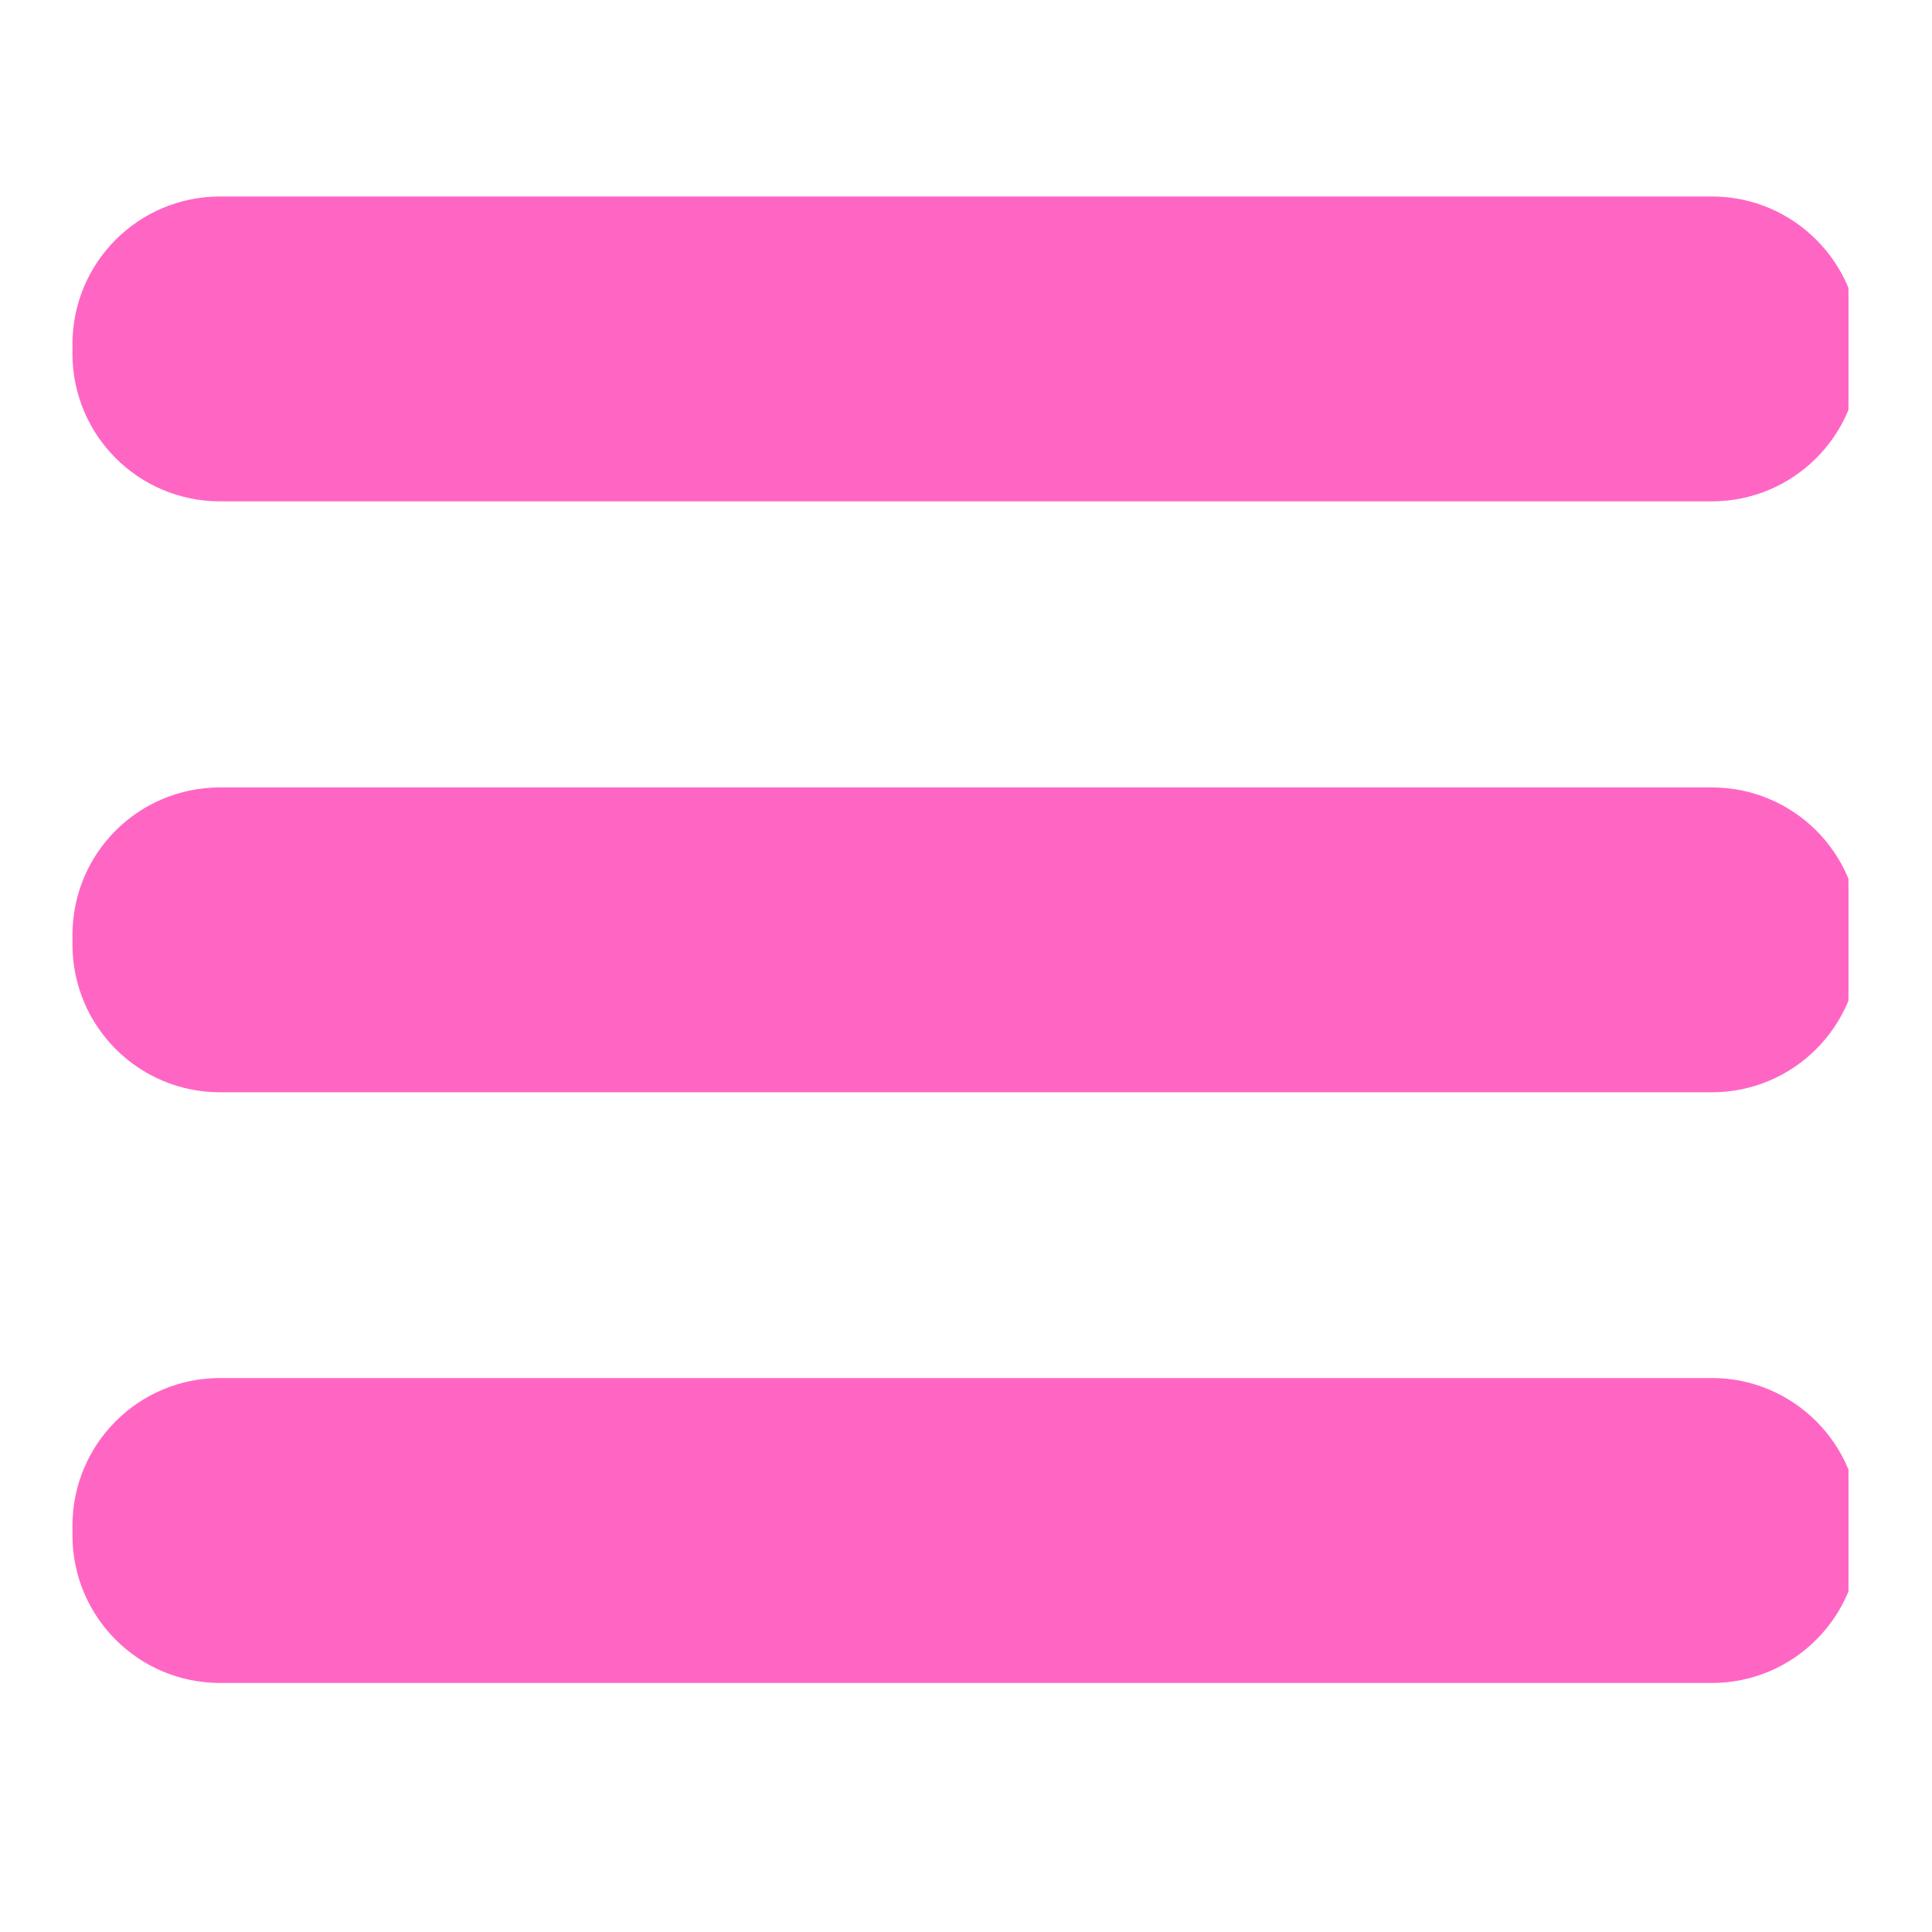 <svg xmlns="http://www.w3.org/2000/svg" xmlns:xlink="http://www.w3.org/1999/xlink" width="40" zoomAndPan="magnify" viewBox="0 0 30 30" height="40" preserveAspectRatio="xMidYMid meet" version="1.0"><defs><clipPath id="17a5fc8acd"><path d="M 1.125 3.199 L 28.703 3.199 L 28.703 7.805 L 1.125 7.805 Z M 1.125 3.199 " clip-rule="nonzero"/></clipPath><clipPath id="0392e235b0"><path d="M 1.125 12.301 L 28.703 12.301 L 28.703 17 L 1.125 17 Z M 1.125 12.301 " clip-rule="nonzero"/></clipPath><clipPath id="5d869b383e"><path d="M 1.125 21.512 L 28.703 21.512 L 28.703 26.133 L 1.125 26.133 Z M 1.125 21.512 " clip-rule="nonzero"/></clipPath><clipPath id="d28b4a5209"><path d="M 1.125 3.051 L 28.703 3.051 L 28.703 7.656 L 1.125 7.656 Z M 1.125 3.051 " clip-rule="nonzero"/></clipPath><clipPath id="50c2e4a3f4"><path d="M 1.125 12.156 L 28.703 12.156 L 28.703 16.867 L 1.125 16.867 Z M 1.125 12.156 " clip-rule="nonzero"/></clipPath><clipPath id="a1337ea5db"><path d="M 1.125 21.367 L 28.703 21.367 L 28.703 25.984 L 1.125 25.984 Z M 1.125 21.367 " clip-rule="nonzero"/></clipPath></defs><g clip-path="url(#17a5fc8acd)"><path fill="#ff66c4" d="M 26.582 7.785 L 3.418 7.785 C 2.148 7.785 1.125 6.758 1.125 5.492 C 1.125 4.227 2.148 3.199 3.418 3.199 L 26.582 3.199 C 27.848 3.199 28.875 4.227 28.875 5.492 C 28.875 6.758 27.848 7.785 26.582 7.785 " fill-opacity="1" fill-rule="nonzero"/></g><g clip-path="url(#0392e235b0)"><path fill="#ff66c4" d="M 26.582 16.961 L 3.418 16.961 C 2.148 16.961 1.125 15.934 1.125 14.664 C 1.125 13.398 2.148 12.371 3.418 12.371 L 26.582 12.371 C 27.848 12.371 28.875 13.398 28.875 14.664 C 28.875 15.934 27.848 16.961 26.582 16.961 " fill-opacity="1" fill-rule="nonzero"/></g><g clip-path="url(#5d869b383e)"><path fill="#ff66c4" d="M 26.582 26.133 L 3.418 26.133 C 2.148 26.133 1.125 25.105 1.125 23.84 C 1.125 22.574 2.148 21.547 3.418 21.547 L 26.582 21.547 C 27.848 21.547 28.875 22.574 28.875 23.84 C 28.875 25.105 27.848 26.133 26.582 26.133 " fill-opacity="1" fill-rule="nonzero"/></g><g clip-path="url(#d28b4a5209)"><path fill="#ff66c4" d="M 26.582 7.637 L 3.418 7.637 C 2.148 7.637 1.125 6.609 1.125 5.344 C 1.125 4.078 2.148 3.051 3.418 3.051 L 26.582 3.051 C 27.848 3.051 28.875 4.078 28.875 5.344 C 28.875 6.609 27.848 7.637 26.582 7.637 " fill-opacity="1" fill-rule="nonzero"/></g><g clip-path="url(#50c2e4a3f4)"><path fill="#ff66c4" d="M 26.582 16.812 L 3.418 16.812 C 2.148 16.812 1.125 15.785 1.125 14.52 C 1.125 13.25 2.148 12.227 3.418 12.227 L 26.582 12.227 C 27.848 12.227 28.875 13.25 28.875 14.52 C 28.875 15.785 27.848 16.812 26.582 16.812 " fill-opacity="1" fill-rule="nonzero"/></g><g clip-path="url(#a1337ea5db)"><path fill="#ff66c4" d="M 26.582 25.984 L 3.418 25.984 C 2.148 25.984 1.125 24.961 1.125 23.691 C 1.125 22.426 2.148 21.398 3.418 21.398 L 26.582 21.398 C 27.848 21.398 28.875 22.426 28.875 23.691 C 28.875 24.961 27.848 25.984 26.582 25.984 " fill-opacity="1" fill-rule="nonzero"/></g></svg>